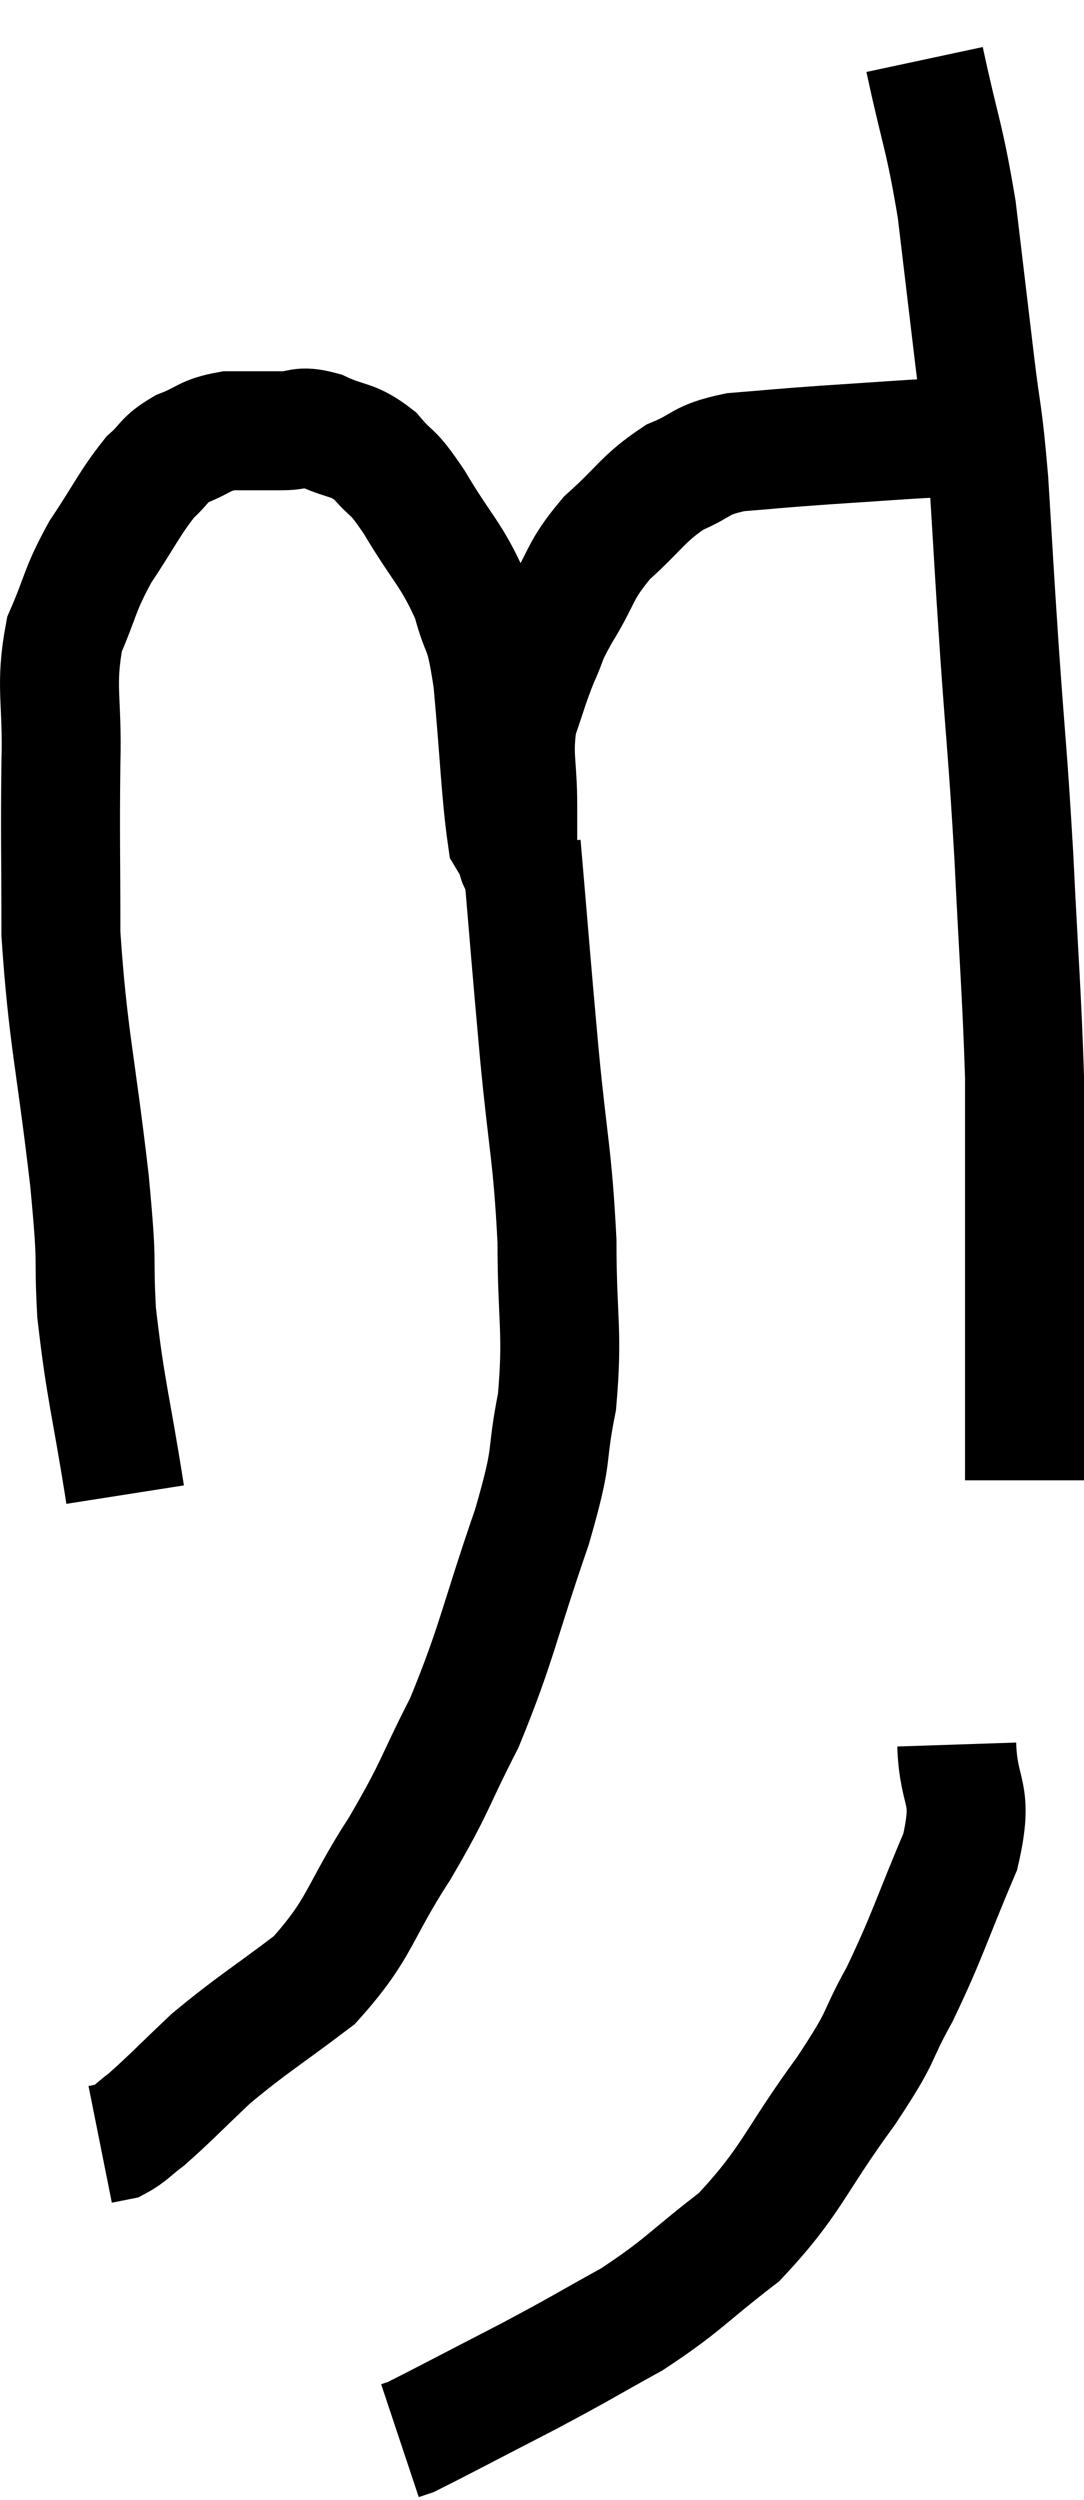 <svg xmlns="http://www.w3.org/2000/svg" viewBox="11.996 4.94 18.224 42.02" width="18.224" height="42.02"><path d="M 14.1 30.06 C 13.86 28.53, 13.77 28.32, 13.62 27 C 13.56 25.89, 13.65 26.37, 13.5 24.78 C 13.26 22.71, 13.14 22.395, 13.02 20.64 C 13.02 19.2, 13.005 19.02, 13.02 17.76 C 13.05 16.68, 12.915 16.485, 13.08 15.6 C 13.38 14.91, 13.32 14.88, 13.68 14.22 C 14.1 13.59, 14.175 13.395, 14.52 12.96 C 14.79 12.72, 14.73 12.675, 15.06 12.48 C 15.45 12.33, 15.42 12.255, 15.84 12.18 C 16.29 12.18, 16.35 12.18, 16.74 12.18 C 17.07 12.18, 17.01 12.075, 17.4 12.18 C 17.85 12.39, 17.91 12.3, 18.3 12.6 C 18.63 12.99, 18.555 12.78, 18.96 13.38 C 19.44 14.19, 19.59 14.25, 19.92 15 C 20.1 15.69, 20.13 15.375, 20.28 16.38 C 20.4 17.7, 20.415 18.285, 20.52 19.02 C 20.61 19.17, 20.655 19.245, 20.7 19.32 C 20.7 19.32, 20.7 19.32, 20.7 19.32 C 20.7 19.32, 20.7 19.32, 20.7 19.32 C 20.7 19.32, 20.7 19.53, 20.7 19.32 C 20.7 18.9, 20.7 19.05, 20.7 18.48 C 20.7 17.76, 20.61 17.655, 20.7 17.04 C 20.88 16.53, 20.88 16.47, 21.06 16.02 C 21.24 15.63, 21.135 15.75, 21.42 15.24 C 21.81 14.61, 21.72 14.55, 22.2 13.98 C 22.77 13.47, 22.8 13.32, 23.34 12.96 C 23.85 12.75, 23.73 12.675, 24.36 12.54 C 25.11 12.48, 25.02 12.48, 25.86 12.42 C 26.79 12.36, 27.15 12.33, 27.72 12.3 C 27.93 12.3, 27.96 12.3, 28.14 12.3 C 28.29 12.3, 28.365 12.3, 28.44 12.3 C 28.44 12.3, 28.44 12.3, 28.44 12.3 L 28.44 12.3" fill="none" stroke="black" stroke-width="2"></path><path d="M 27.54 5.94 C 27.81 7.2, 27.87 7.2, 28.08 8.46 C 28.23 9.72, 28.245 9.84, 28.38 10.98 C 28.5 12, 28.515 11.79, 28.62 13.02 C 28.71 14.46, 28.695 14.325, 28.8 15.9 C 28.92 17.61, 28.935 17.535, 29.04 19.32 C 29.13 21.18, 29.175 21.645, 29.22 23.04 C 29.22 23.97, 29.22 23.925, 29.22 24.9 C 29.22 25.92, 29.22 26.115, 29.22 26.94 C 29.22 27.57, 29.22 27.63, 29.22 28.2 C 29.22 28.71, 29.22 28.86, 29.22 29.22 C 29.22 29.43, 29.22 29.49, 29.22 29.64 L 29.22 29.82" fill="none" stroke="black" stroke-width="2"></path><path d="M 20.76 19.14 C 20.91 20.88, 20.91 20.955, 21.06 22.62 C 21.21 24.21, 21.285 24.33, 21.36 25.8 C 21.36 27.15, 21.465 27.3, 21.36 28.5 C 21.15 29.55, 21.33 29.25, 20.94 30.6 C 20.37 32.25, 20.355 32.55, 19.8 33.9 C 19.26 34.95, 19.35 34.92, 18.72 36 C 18 37.11, 18.075 37.335, 17.28 38.22 C 16.41 38.88, 16.245 38.955, 15.54 39.54 C 15 40.05, 14.85 40.215, 14.46 40.56 C 14.22 40.74, 14.175 40.815, 13.98 40.92 L 13.68 40.98" fill="none" stroke="black" stroke-width="2"></path><path d="M 28.08 34.26 C 28.11 35.16, 28.38 35.01, 28.14 36.06 C 27.63 37.26, 27.6 37.455, 27.12 38.46 C 26.67 39.27, 26.895 39.06, 26.22 40.08 C 25.32 41.31, 25.32 41.58, 24.42 42.54 C 23.52 43.23, 23.505 43.335, 22.62 43.92 C 21.75 44.4, 21.81 44.385, 20.88 44.88 C 19.89 45.39, 19.44 45.63, 18.9 45.9 L 18.72 45.96" fill="none" stroke="black" stroke-width="2"></path></svg>